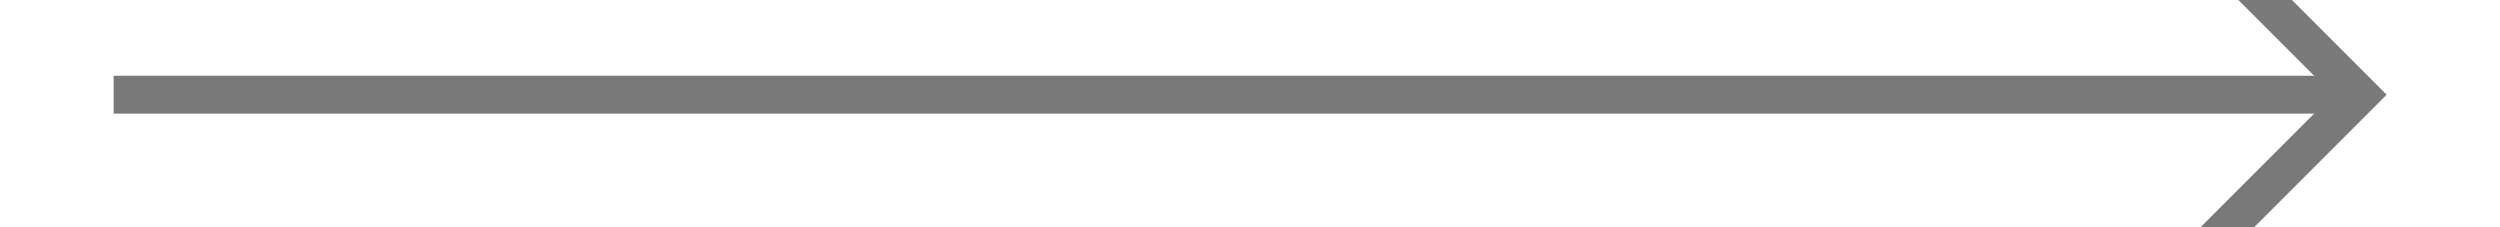 ﻿<?xml version="1.0" encoding="utf-8"?>
<svg version="1.1" xmlns:xlink="http://www.w3.org/1999/xlink" width="66px" height="6px" preserveAspectRatio="xMinYMid meet" viewBox="996 343  66 4" xmlns="http://www.w3.org/2000/svg">
  <path d="M 1052.946 339.854  L 1057.593 344.5  L 1052.946 349.146  L 1053.654 349.854  L 1058.654 344.854  L 1059.007 344.5  L 1058.654 344.146  L 1053.654 339.146  L 1052.946 339.854  Z " fill-rule="nonzero" fill="#797979" stroke="none" />
  <path d="M 999 344.5  L 1058 344.5  " stroke-width="1" stroke="#797979" fill="none" />
</svg>